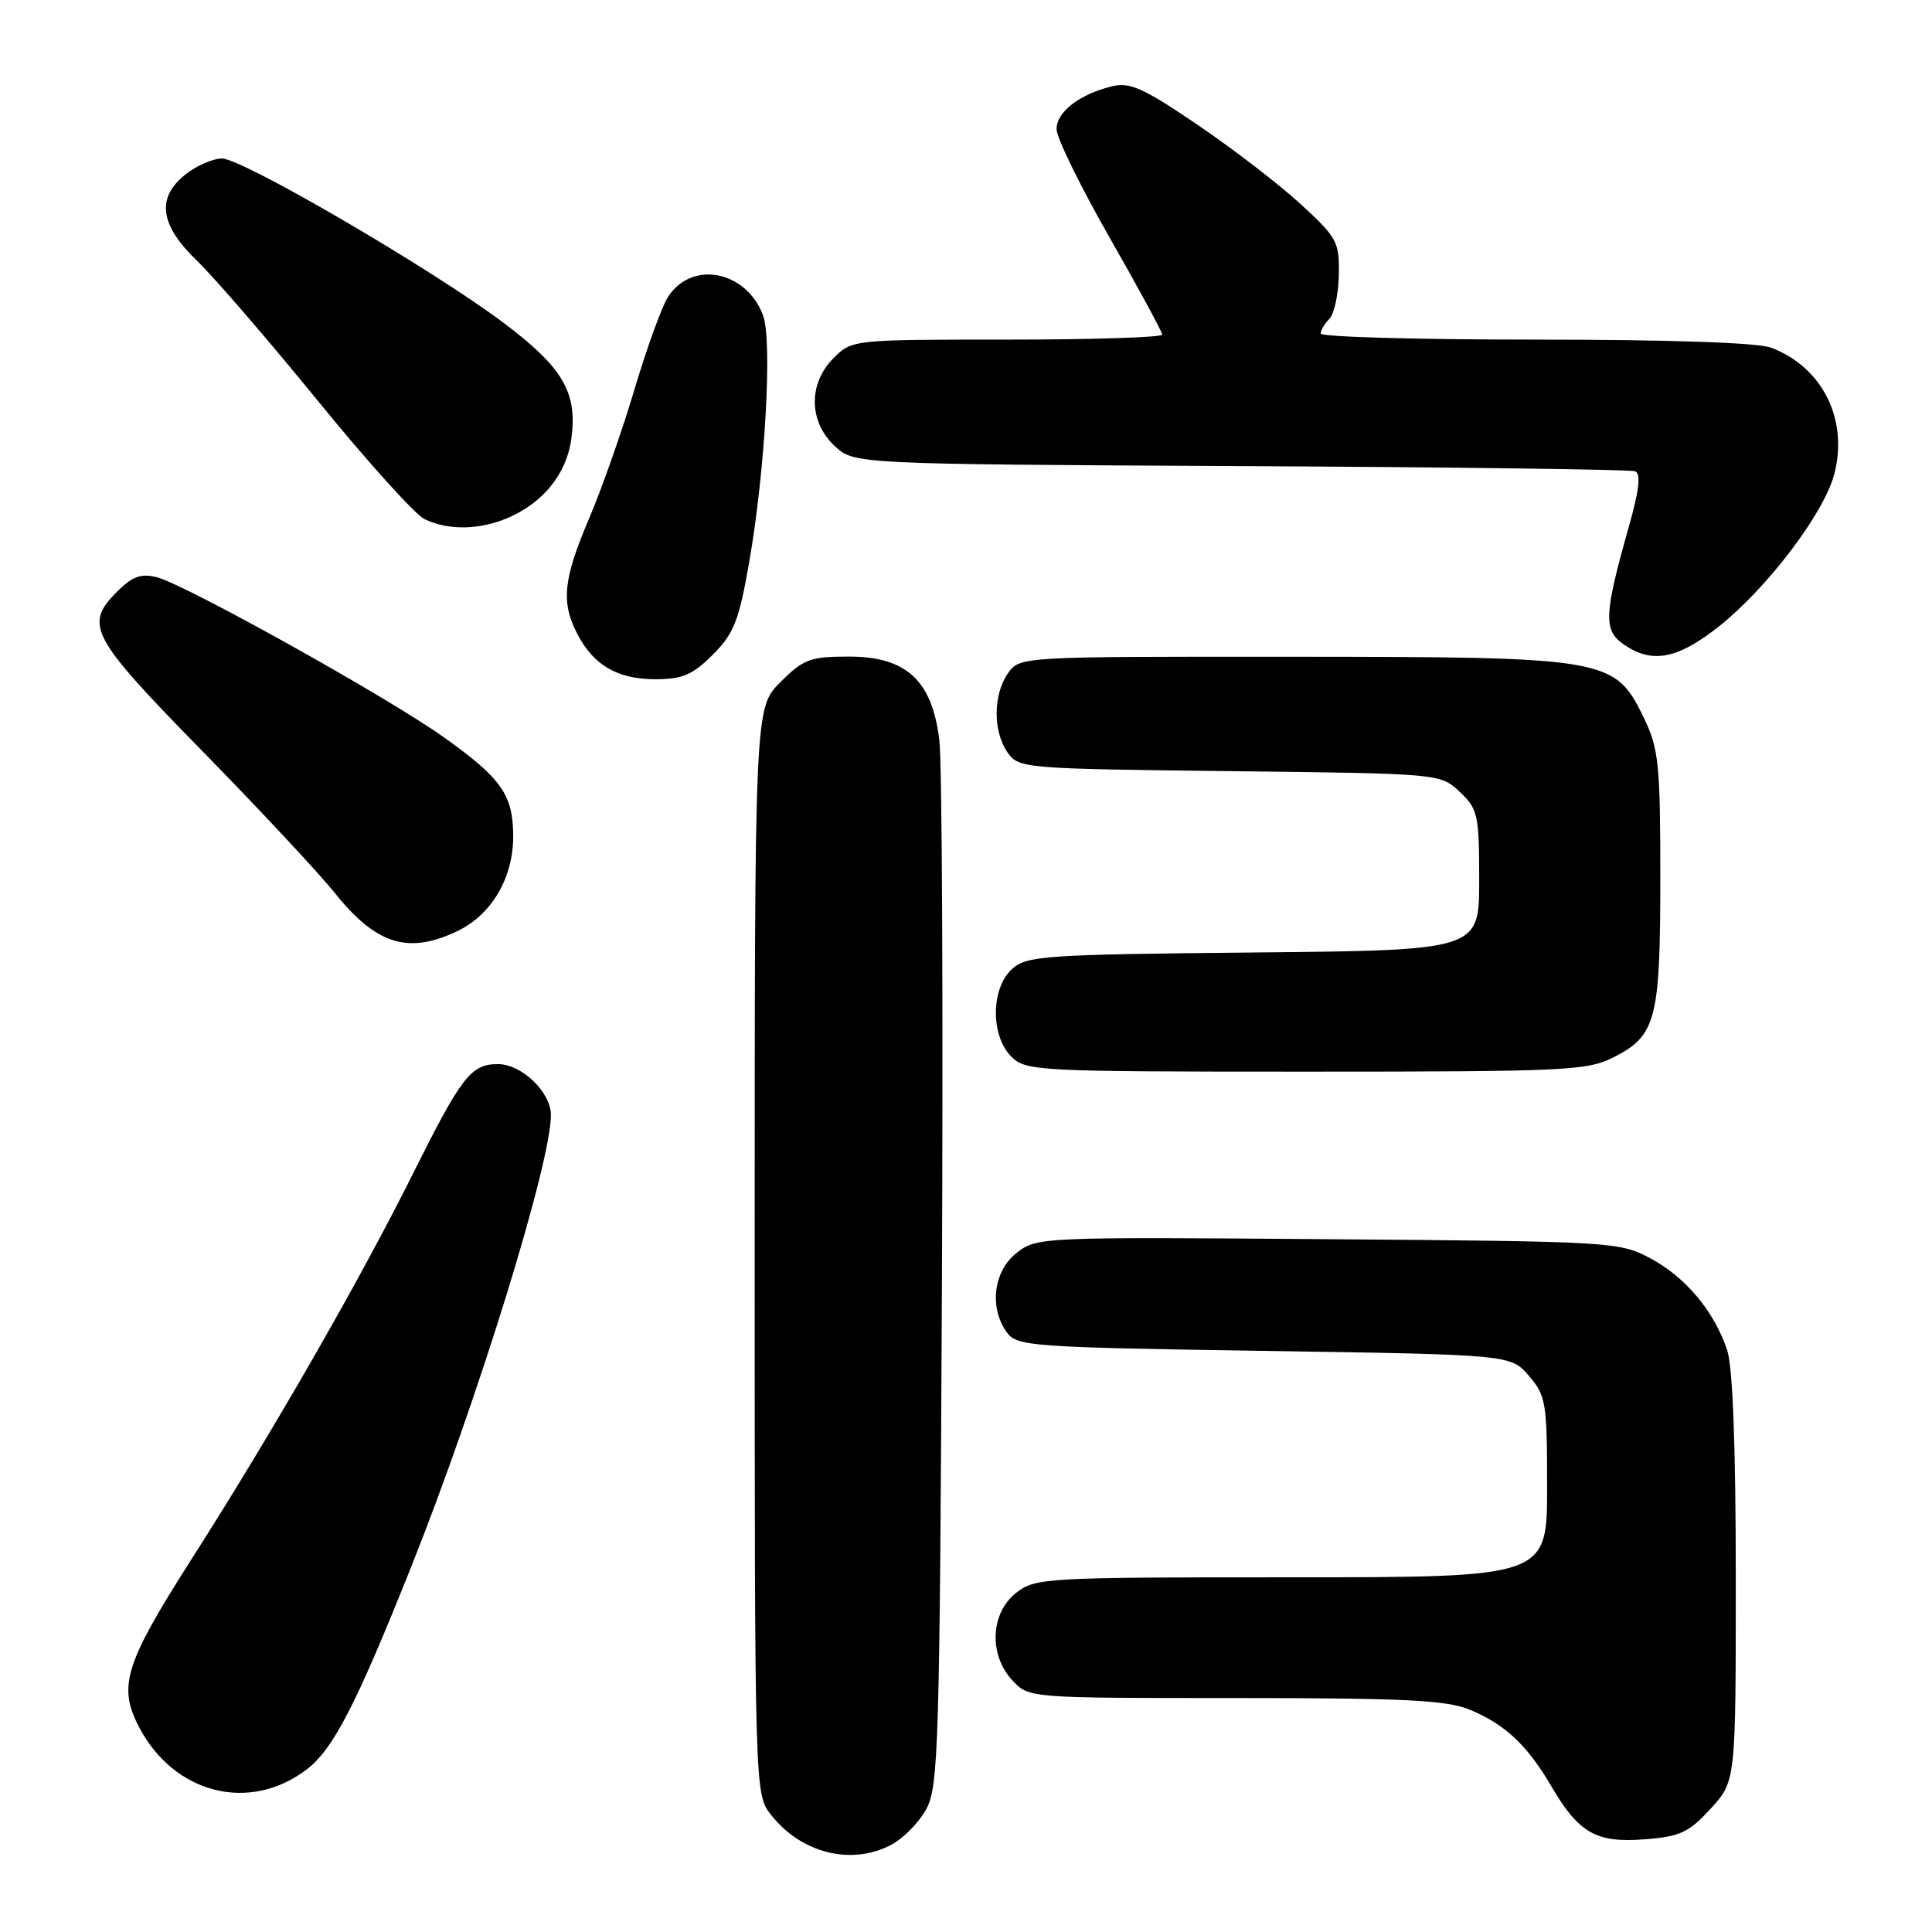 <?xml version="1.0" encoding="UTF-8" standalone="no"?>
<!DOCTYPE svg PUBLIC "-//W3C//DTD SVG 1.1//EN" "http://www.w3.org/Graphics/SVG/1.1/DTD/svg11.dtd" >
<svg xmlns="http://www.w3.org/2000/svg" xmlns:xlink="http://www.w3.org/1999/xlink" version="1.1" viewBox="0 0 256 256">
 <g >
 <path fill="currentColor"
d=" M 118.03 244.48 C 119.65 243.65 121.76 241.51 122.73 239.73 C 124.36 236.75 124.52 231.34 124.81 170.00 C 124.98 133.43 124.83 101.06 124.47 98.08 C 123.51 90.15 120.10 87.00 112.48 87.00 C 107.35 87.00 106.47 87.33 103.40 90.40 C 100.00 93.80 100.00 93.80 100.00 165.77 C 100.00 237.73 100.00 237.73 102.17 240.48 C 106.15 245.55 112.75 247.22 118.03 244.48 Z  M 226.66 239.67 C 230.00 236.03 230.00 236.03 230.00 209.16 C 230.00 191.74 229.60 181.10 228.86 178.90 C 227.14 173.76 223.36 169.23 218.69 166.74 C 214.59 164.55 213.68 164.49 175.95 164.20 C 137.93 163.90 137.37 163.92 134.70 166.02 C 131.63 168.44 131.04 173.30 133.42 176.56 C 134.76 178.39 136.63 178.53 167.51 179.00 C 200.18 179.50 200.18 179.50 202.59 182.31 C 204.85 184.93 205.00 185.87 205.00 197.06 C 205.00 209.00 205.00 209.00 171.13 209.00 C 138.39 209.00 137.18 209.07 134.63 211.07 C 131.22 213.76 131.00 219.31 134.17 222.69 C 136.34 225.00 136.40 225.00 163.71 225.00 C 186.14 225.00 191.73 225.28 194.77 226.55 C 199.45 228.50 202.36 231.24 205.53 236.64 C 209.20 242.91 211.49 244.22 217.91 243.72 C 222.61 243.36 223.77 242.83 226.66 239.67 Z  M 40.64 234.46 C 44.15 231.78 47.19 225.90 54.48 207.62 C 63.26 185.63 73.00 154.15 73.00 147.75 C 73.00 144.72 69.13 141.00 65.98 141.00 C 62.40 141.00 61.16 142.60 54.65 155.66 C 47.55 169.87 36.06 189.87 25.37 206.61 C 16.55 220.44 15.61 223.43 18.40 228.80 C 23.03 237.70 33.05 240.25 40.64 234.46 Z  M 213.84 140.08 C 219.45 137.22 220.00 135.09 220.00 116.27 C 220.00 101.30 219.78 99.19 217.86 95.20 C 213.97 87.18 213.24 87.05 171.31 87.02 C 135.11 87.00 135.11 87.00 133.56 89.22 C 131.58 92.04 131.56 96.92 133.51 99.71 C 134.98 101.81 135.67 101.87 162.93 102.18 C 190.84 102.50 190.84 102.50 193.42 104.92 C 195.83 107.19 196.00 107.95 196.00 116.63 C 196.00 125.92 196.00 125.92 166.10 126.21 C 138.34 126.48 136.06 126.64 134.10 128.40 C 131.29 130.95 131.24 137.24 134.00 140.00 C 135.93 141.93 137.33 142.00 173.04 142.00 C 207.59 142.00 210.33 141.87 213.84 140.08 Z  M 60.58 123.39 C 65.11 121.24 68.00 116.36 68.00 110.85 C 68.00 105.32 66.48 103.15 58.71 97.62 C 51.25 92.32 24.51 77.42 20.76 76.48 C 18.70 75.96 17.53 76.38 15.55 78.36 C 11.12 82.79 11.92 84.31 26.75 99.46 C 34.31 107.18 42.24 115.67 44.36 118.32 C 49.84 125.16 54.07 126.49 60.58 123.39 Z  M 94.45 86.75 C 97.25 83.95 97.92 82.25 99.27 74.50 C 101.40 62.34 102.36 45.08 101.10 41.76 C 98.86 35.86 91.71 34.46 88.54 39.30 C 87.72 40.55 85.72 46.06 84.09 51.54 C 82.46 57.02 79.75 64.74 78.06 68.70 C 74.63 76.76 74.32 79.78 76.49 83.99 C 78.65 88.15 81.82 90.00 86.82 90.00 C 90.43 90.00 91.77 89.43 94.45 86.75 Z  M 227.82 82.96 C 234.19 77.88 241.63 68.08 243.02 62.93 C 244.98 55.66 241.52 48.65 234.68 46.07 C 232.93 45.40 221.15 45.00 203.43 45.00 C 187.80 45.00 175.00 44.64 175.00 44.20 C 175.00 43.76 175.52 42.88 176.15 42.25 C 176.79 41.61 177.35 39.00 177.40 36.44 C 177.49 32.07 177.19 31.49 172.37 27.07 C 169.55 24.47 163.40 19.74 158.70 16.55 C 151.51 11.66 149.71 10.85 147.33 11.44 C 143.00 12.51 140.00 14.83 140.00 17.11 C 140.00 18.25 143.15 24.69 147.00 31.43 C 150.85 38.17 154.00 43.98 154.00 44.34 C 154.00 44.70 144.75 45.00 133.45 45.00 C 112.97 45.00 112.90 45.01 110.45 47.45 C 107.09 50.82 107.14 55.84 110.58 59.08 C 113.16 61.50 113.16 61.50 164.33 61.76 C 192.47 61.90 216.01 62.21 216.64 62.44 C 217.45 62.73 217.23 64.83 215.86 69.68 C 212.54 81.42 212.44 83.49 215.11 85.36 C 218.88 88.00 222.29 87.36 227.82 82.96 Z  M 67.28 68.63 C 71.99 66.62 75.09 62.76 75.71 58.12 C 76.53 51.98 74.60 48.69 66.65 42.72 C 57.18 35.62 32.12 21.00 29.41 21.00 C 28.23 21.00 26.08 21.93 24.63 23.07 C 20.68 26.18 21.14 29.77 26.10 34.55 C 28.36 36.72 35.56 45.07 42.10 53.09 C 48.63 61.12 55.00 68.18 56.24 68.78 C 59.39 70.30 63.50 70.24 67.28 68.63 Z "/>
</g>
</svg>